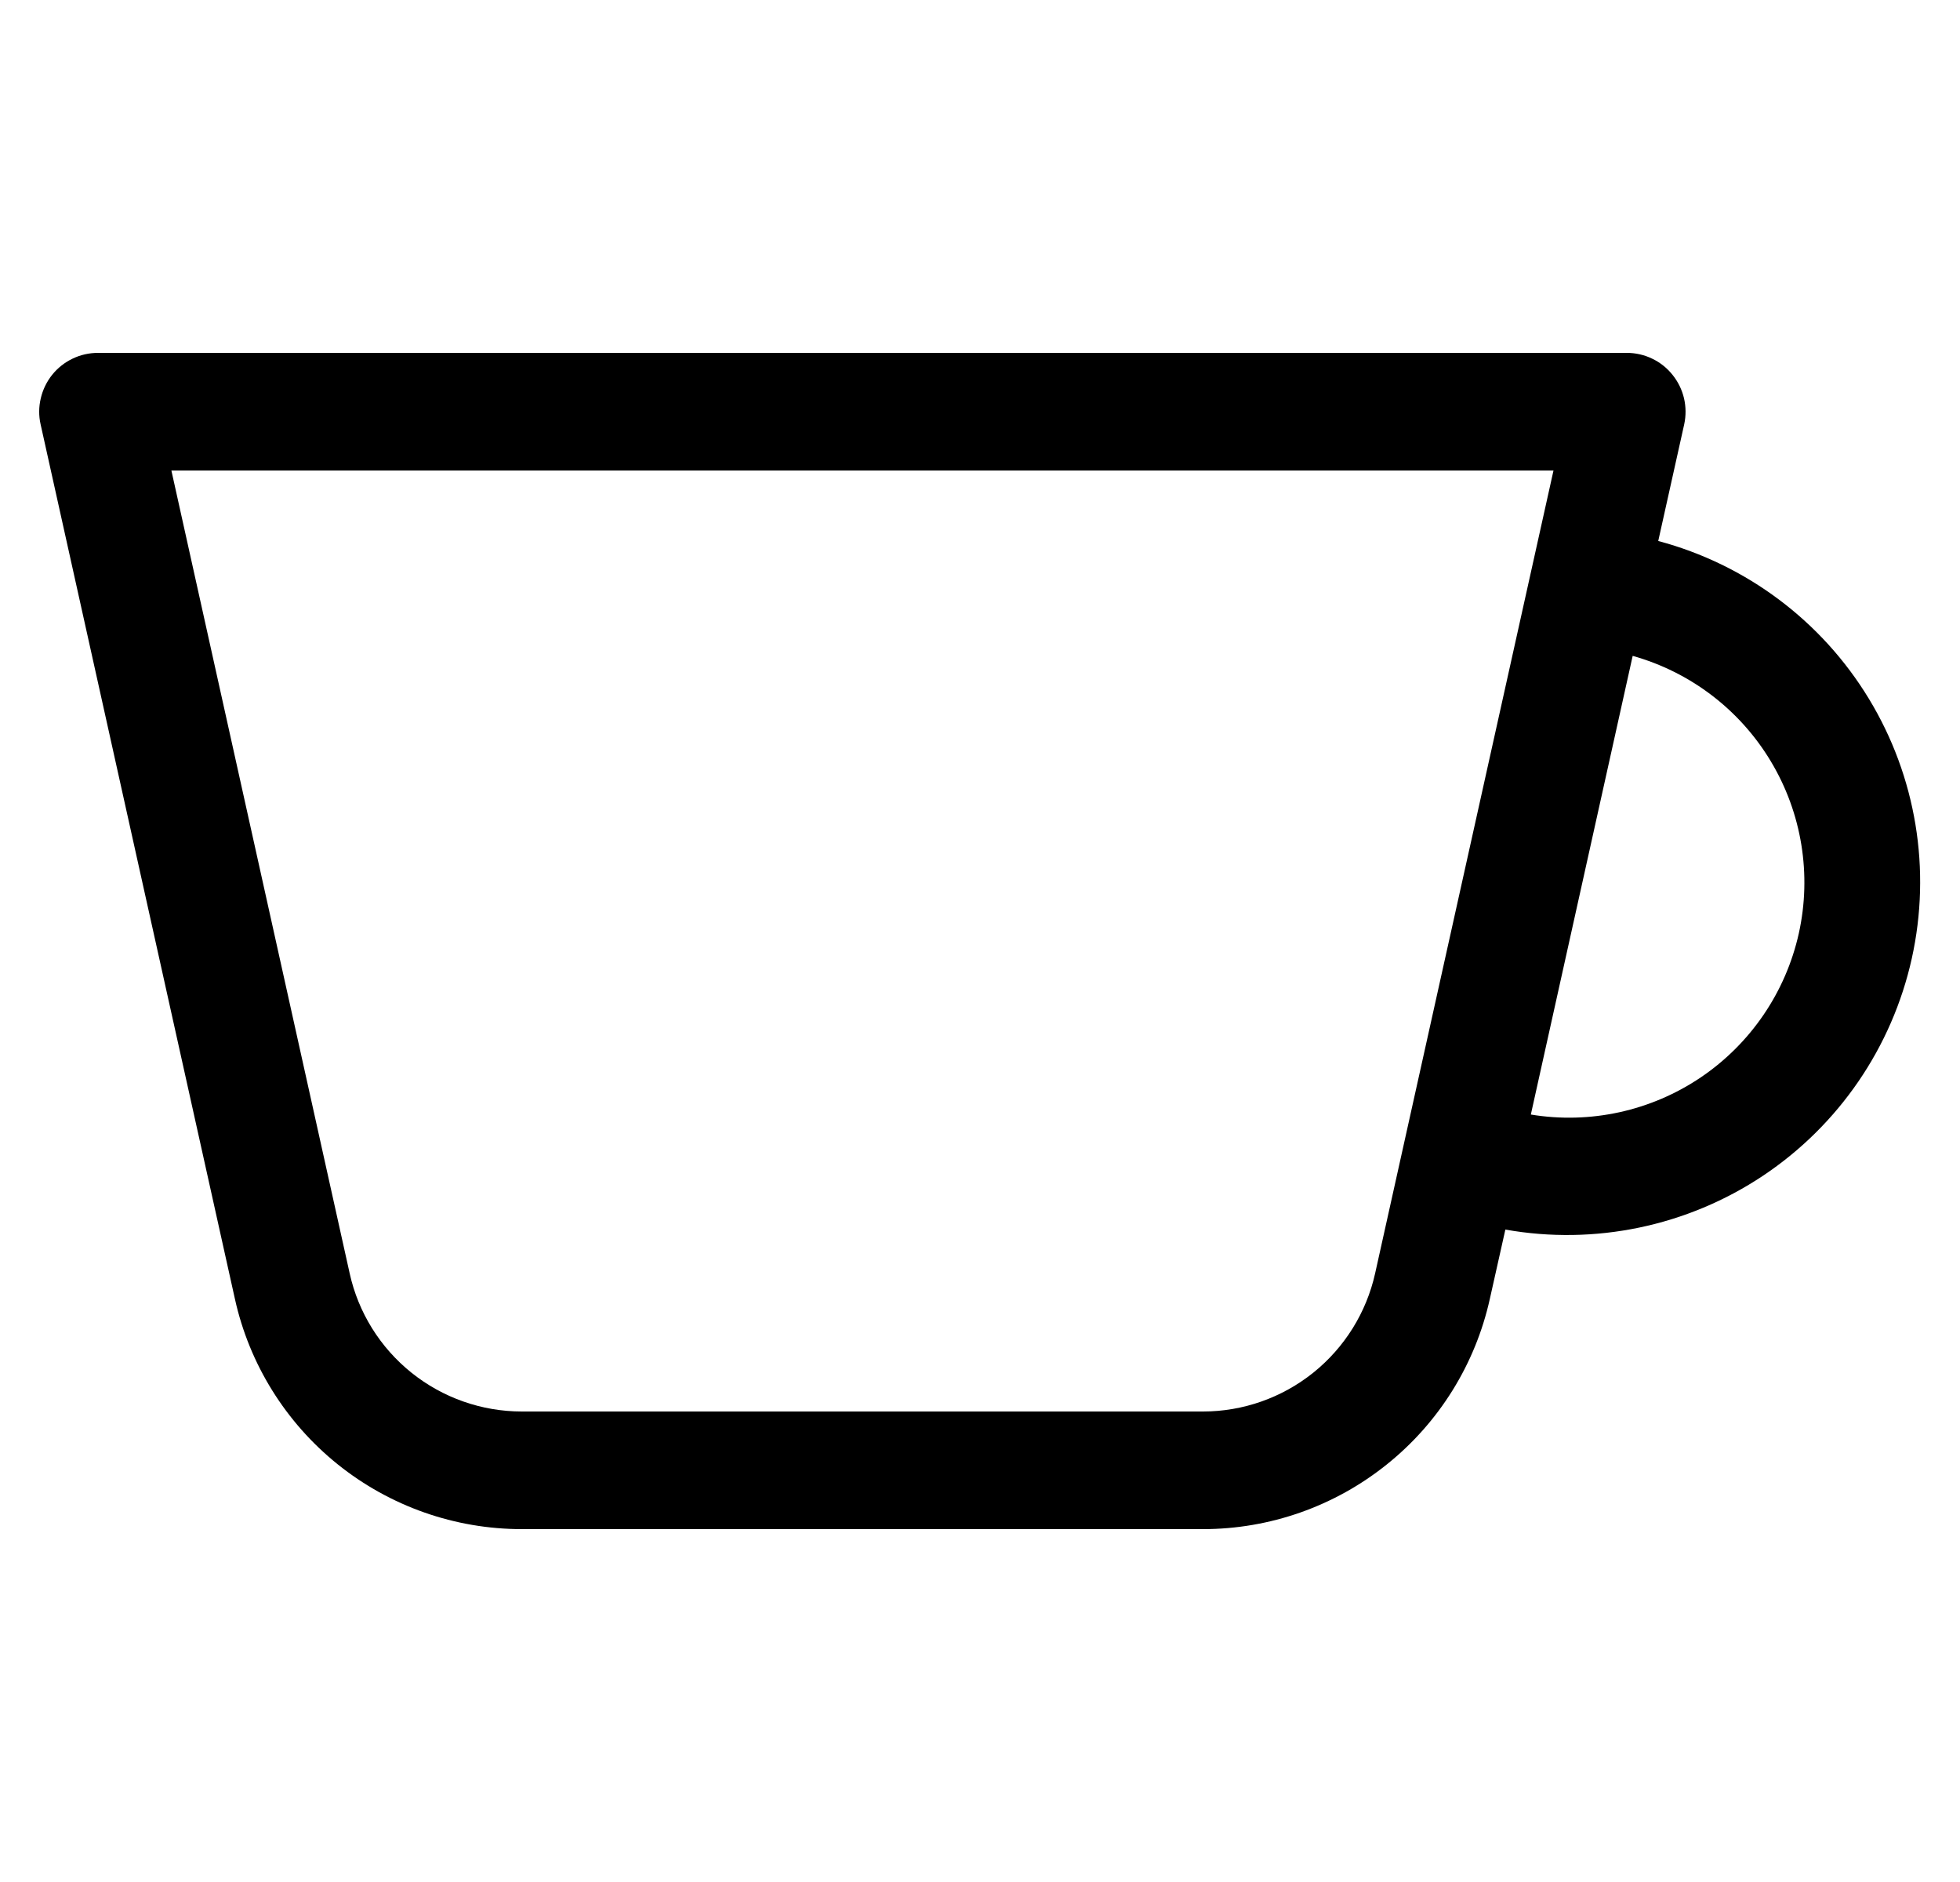 <svg width="25" height="24" viewBox="0 0 25 24" fill="none" xmlns="http://www.w3.org/2000/svg">
<g clip-path="url(#clip0_3219_5824)">
<path fill-rule="evenodd" clip-rule="evenodd" d="M0.665 4.78C0.735 4.693 0.824 4.622 0.925 4.574C1.026 4.525 1.137 4.5 1.25 4.5H20.75C20.862 4.5 20.973 4.525 21.074 4.574C21.175 4.622 21.264 4.693 21.334 4.781C21.404 4.868 21.454 4.97 21.48 5.08C21.505 5.189 21.506 5.302 21.482 5.412L21.151 6.899C22.273 7.198 23.236 7.919 23.838 8.911C24.441 9.904 24.636 11.09 24.385 12.223C24.133 13.357 23.453 14.349 22.488 14.993C21.522 15.637 20.344 15.883 19.201 15.68L19.003 16.564C18.818 17.397 18.355 18.142 17.689 18.675C17.024 19.209 16.197 19.5 15.344 19.5H6.656C5.802 19.5 4.975 19.209 4.309 18.675C3.644 18.141 3.18 17.396 2.996 16.563L0.518 5.412C0.493 5.303 0.494 5.189 0.52 5.08C0.545 4.971 0.595 4.868 0.665 4.78ZM19.526 14.213C20.282 14.338 21.059 14.168 21.694 13.739C22.33 13.309 22.777 12.652 22.944 11.903C23.11 11.154 22.983 10.37 22.589 9.712C22.195 9.053 21.563 8.571 20.825 8.364L19.526 14.213ZM2.186 6L4.46 16.238C4.57 16.737 4.848 17.184 5.248 17.505C5.647 17.825 6.144 18 6.656 18H15.344C15.855 18 16.352 17.825 16.751 17.505C17.151 17.184 17.429 16.737 17.54 16.238L19.815 6H2.186Z" fill="black"/>
</g>
<defs>
<clipPath id="clip0_3219_5824">
<rect width="24" height="24" fill="white" transform="translate(0.5)"/>
</clipPath>
</defs>
</svg>
